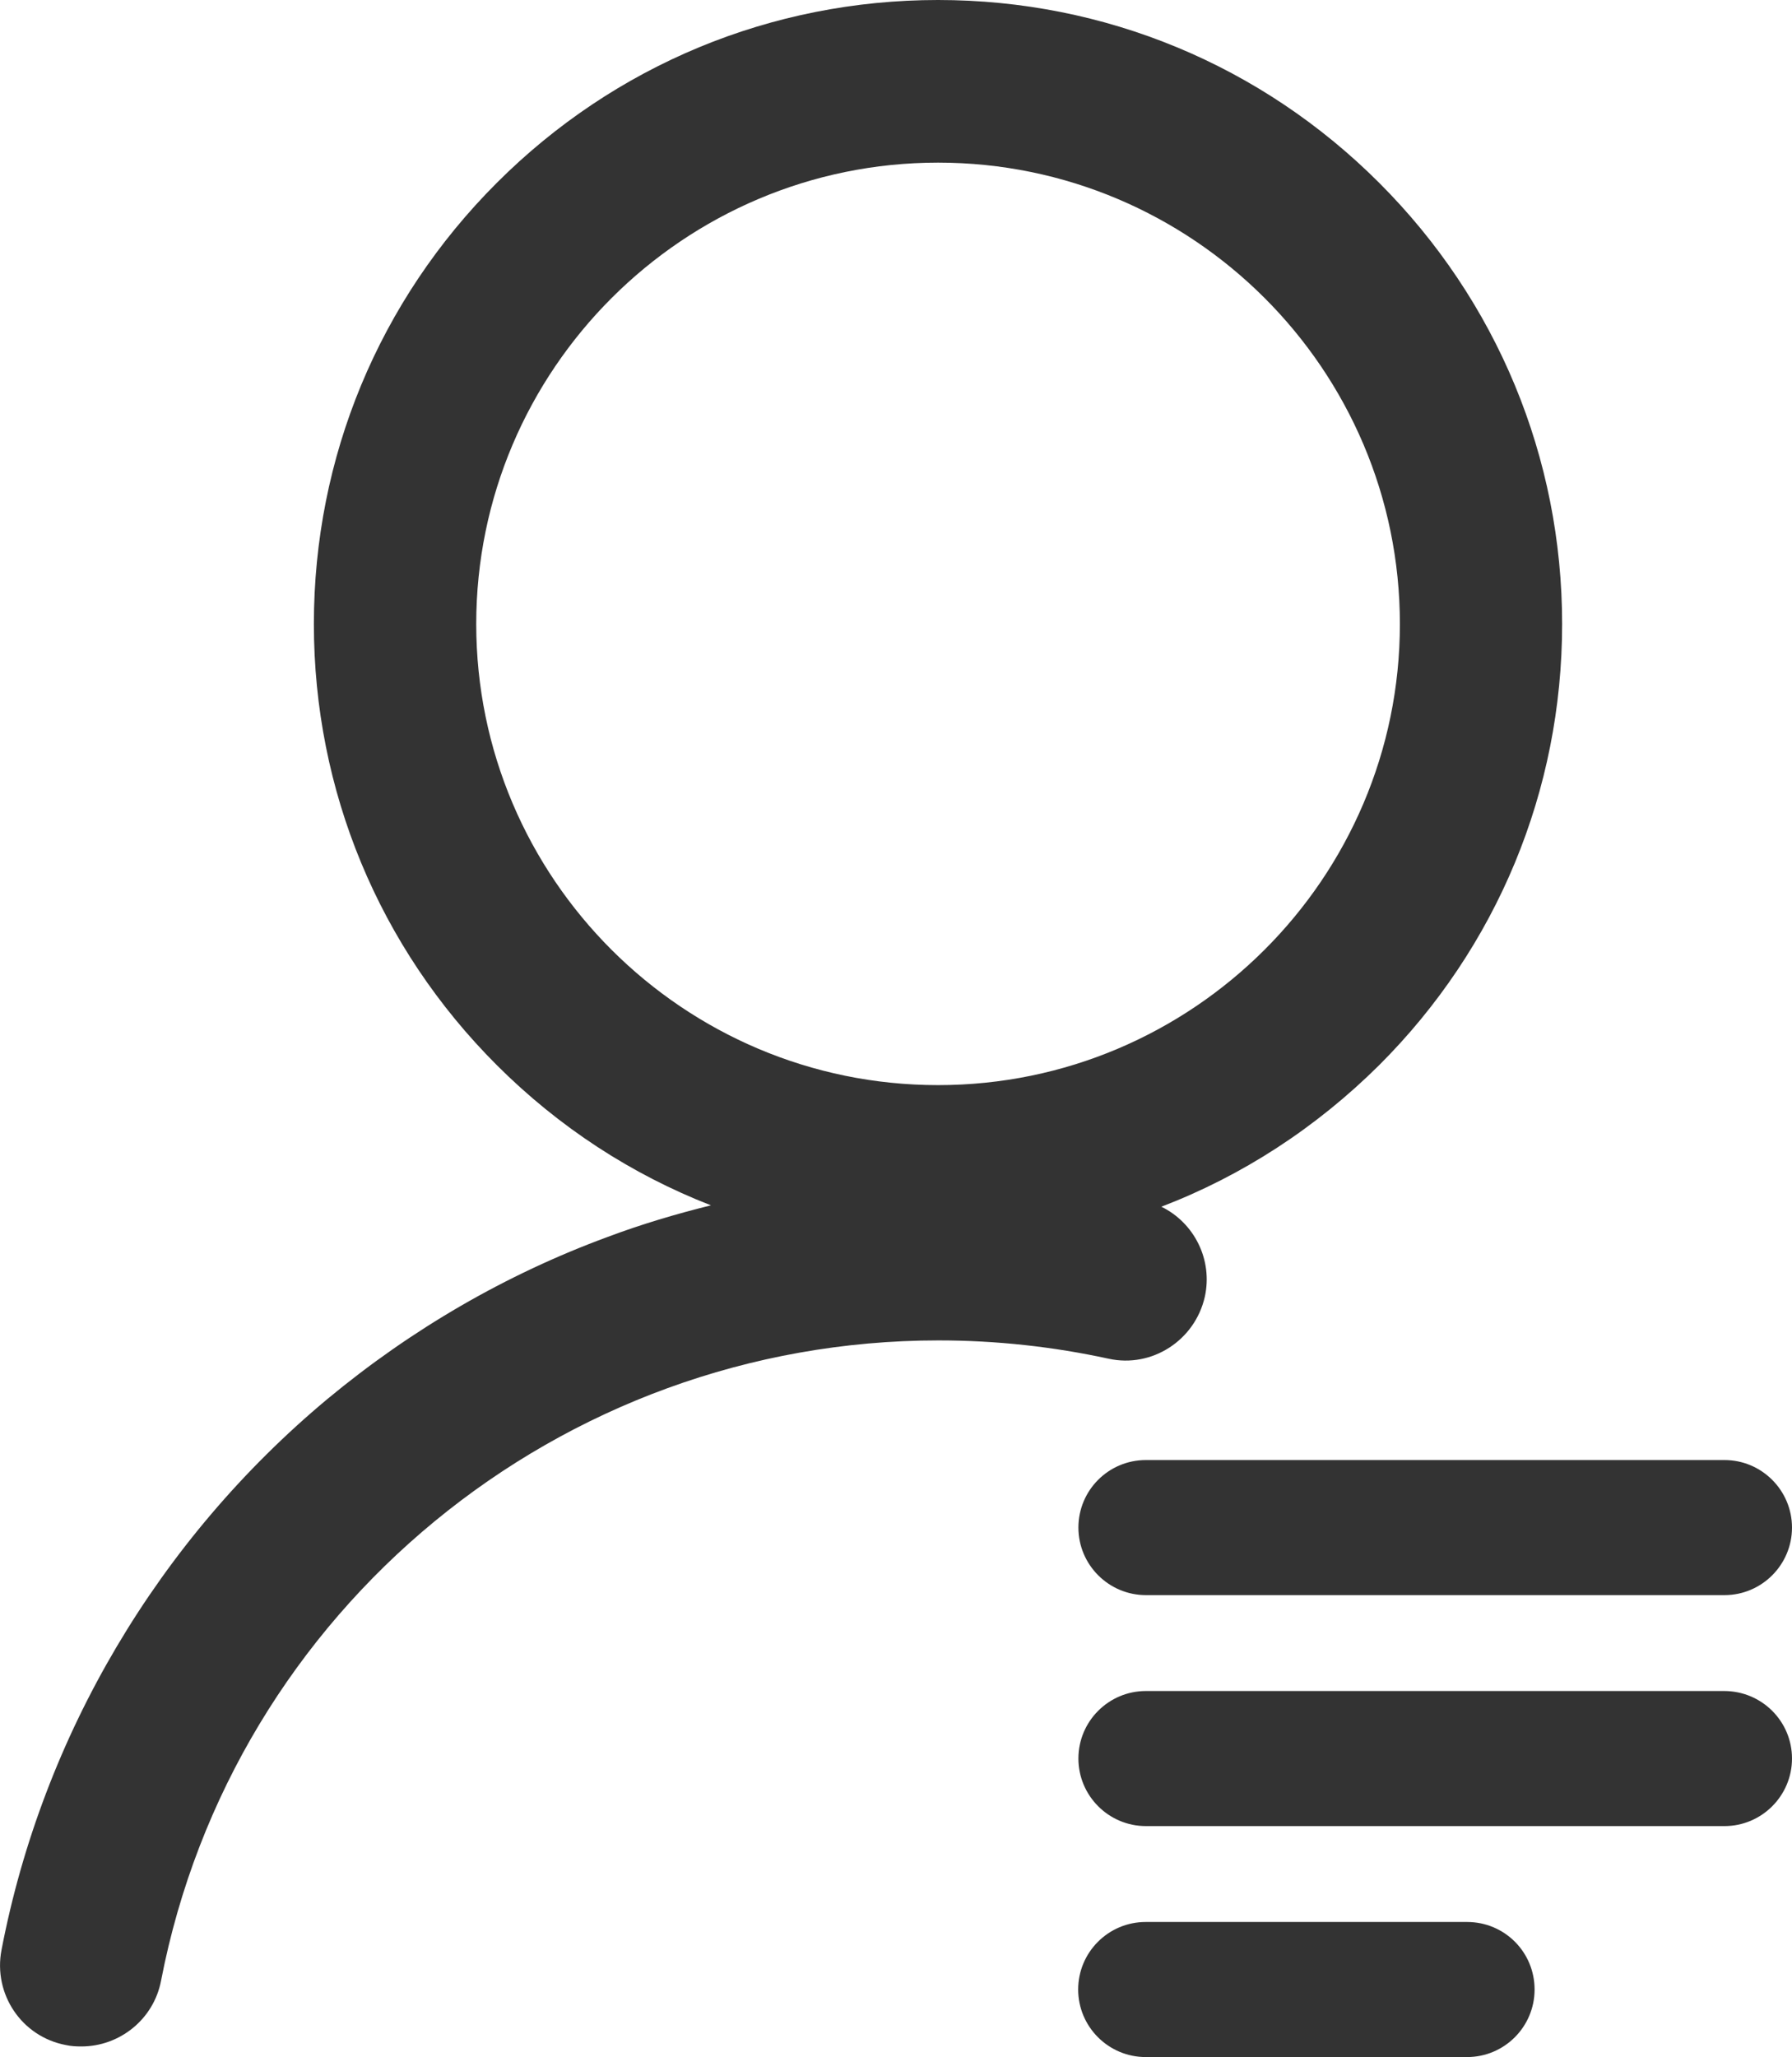 <svg xmlns="http://www.w3.org/2000/svg" xmlns:xlink="http://www.w3.org/1999/xlink" width="15.552" height="17.848" viewBox="0 0 15.552 17.848" fill="none">
<path d="M10.456 11.252C10.527 10.931 10.365 10.61 10.079 10.47C10.78 10.202 11.422 9.785 11.97 9.241C12.992 8.22 13.557 6.86 13.557 5.414C13.557 3.97 12.992 2.609 11.97 1.587C10.948 0.565 9.587 0 8.141 0C6.695 0 5.333 0.565 4.311 1.587C3.289 2.609 2.724 3.968 2.724 5.414C2.724 6.858 3.289 8.22 4.311 9.241C4.85 9.78 5.483 10.191 6.17 10.458C5.867 10.533 5.567 10.622 5.274 10.732C4.388 11.058 3.57 11.534 2.842 12.138C1.377 13.359 0.371 15.056 0.013 16.919C-0.06 17.302 0.188 17.672 0.573 17.744C0.617 17.754 0.662 17.756 0.706 17.756C1.037 17.756 1.334 17.522 1.398 17.184C2.021 13.964 4.857 11.63 8.145 11.63C8.645 11.63 9.139 11.684 9.622 11.789C9.997 11.871 10.37 11.63 10.456 11.252ZM4.133 5.414C4.133 3.209 5.931 1.411 8.141 1.411C10.351 1.411 12.149 3.206 12.149 5.414C12.149 7.622 10.348 9.415 8.141 9.415C5.931 9.415 4.133 7.62 4.133 5.414ZM9.359 13.254C9.359 13.577 9.622 13.84 9.945 13.84L14.966 13.84C15.289 13.84 15.552 13.577 15.552 13.254C15.552 12.931 15.289 12.668 14.966 12.668L9.945 12.668C9.62 12.668 9.359 12.931 9.359 13.254ZM14.963 14.672L9.945 14.672C9.622 14.672 9.359 14.934 9.359 15.258C9.359 15.581 9.622 15.844 9.945 15.844L14.966 15.844C15.289 15.844 15.552 15.581 15.552 15.258C15.552 14.934 15.289 14.672 14.963 14.672ZM12.732 16.676L9.943 16.676C9.62 16.676 9.357 16.938 9.357 17.262C9.357 17.585 9.62 17.848 9.943 17.848L12.732 17.848C13.056 17.848 13.318 17.585 13.318 17.262C13.318 16.938 13.058 16.676 12.732 16.676Z"   fill="#333333" >
</path>
</svg>
